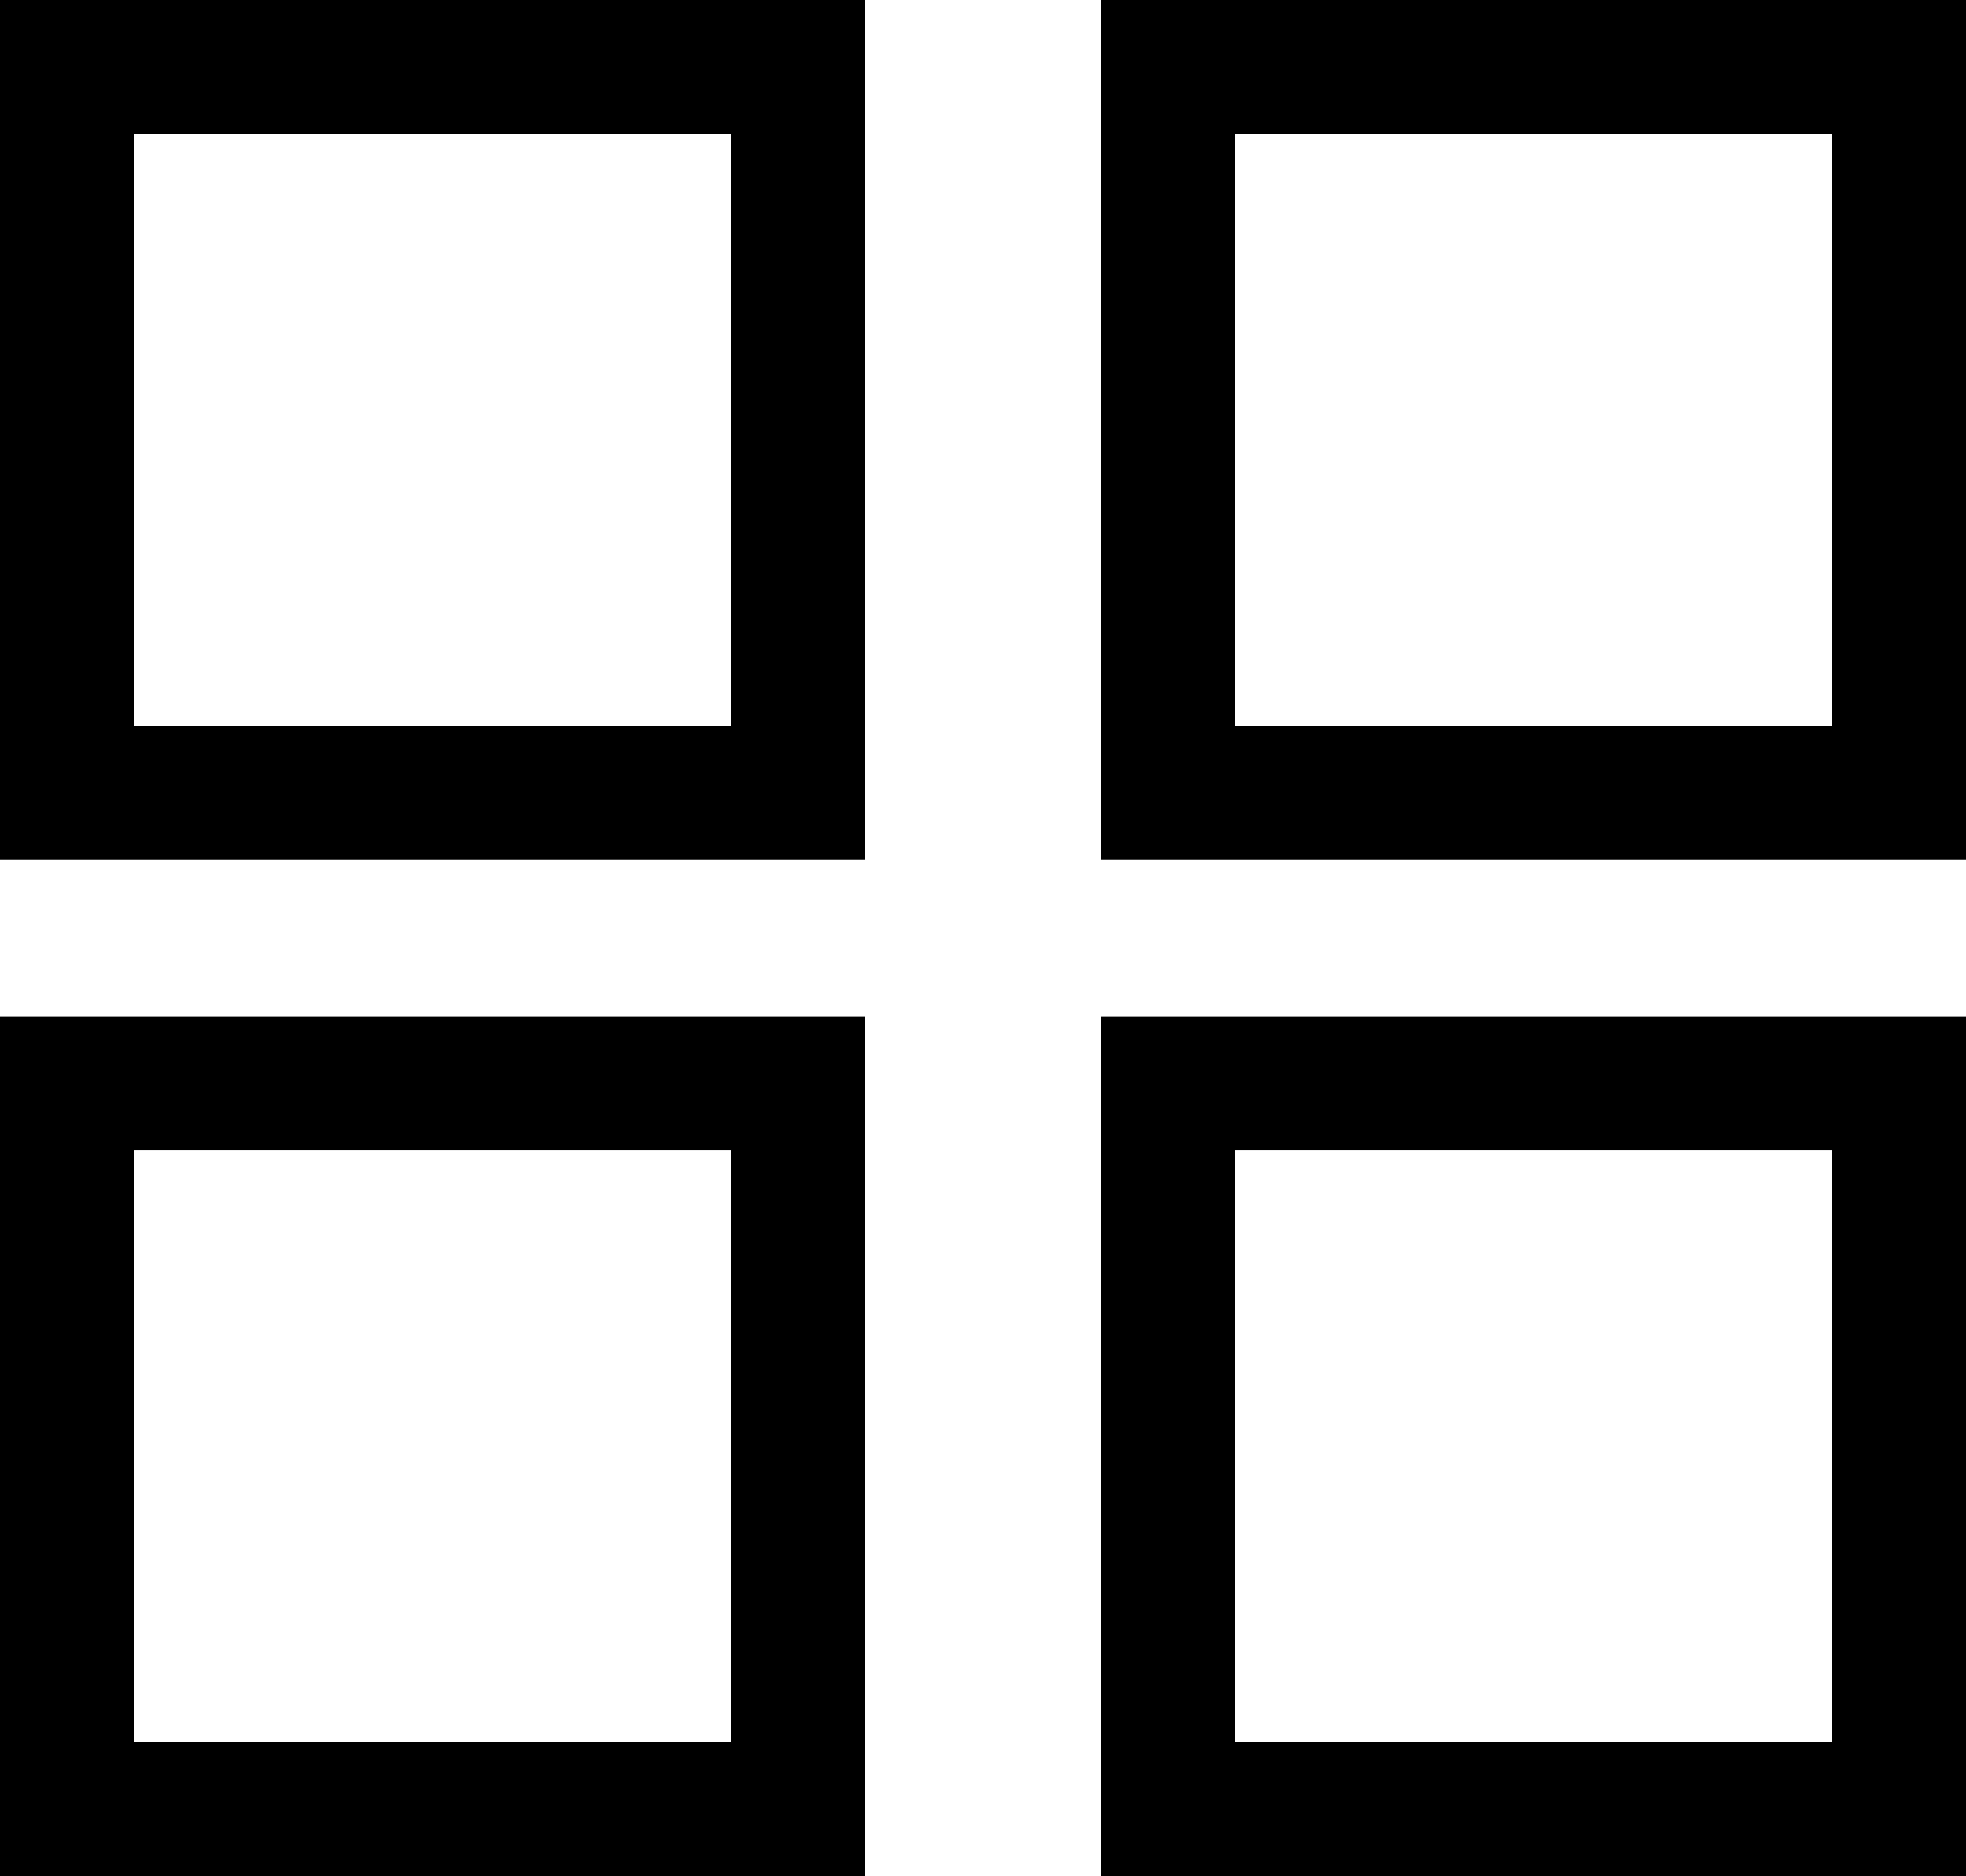 <?xml version="1.0" encoding="utf-8"?>
<!-- Generator: Adobe Illustrator 16.0.0, SVG Export Plug-In . SVG Version: 6.00 Build 0)  -->
<!DOCTYPE svg PUBLIC "-//W3C//DTD SVG 1.1//EN" "http://www.w3.org/Graphics/SVG/1.1/DTD/svg11.dtd">
<svg version="1.1" id="Layer_1" xmlns="http://www.w3.org/2000/svg" xmlns:xlink="http://www.w3.org/1999/xlink" x="0px" y="0px"
	 width="22px" height="21px" viewBox="294.5 393 22 21" enable-background="new 294.5 393 22 21" xml:space="preserve">
<g>
	<path d="M302.68,394.5v6.625H296V394.5H302.68 M304.18,393h-9.68v9.625h9.68V393L304.18,393z"/>
</g>
<g>
	<path d="M315,394.5v6.625h-6.68V394.5H315 M316.5,393h-9.68v9.625h9.68V393L316.5,393z"/>
</g>
<g>
	<path d="M302.68,405.875v6.625H296v-6.625H302.68 M304.18,404.375h-9.68V414h9.68V404.375L304.18,404.375z"/>
</g>
<g>
	<path d="M315,405.875v6.625h-6.68v-6.625H315 M316.5,404.375h-9.68V414h9.68V404.375L316.5,404.375z"/>
</g>
</svg>
